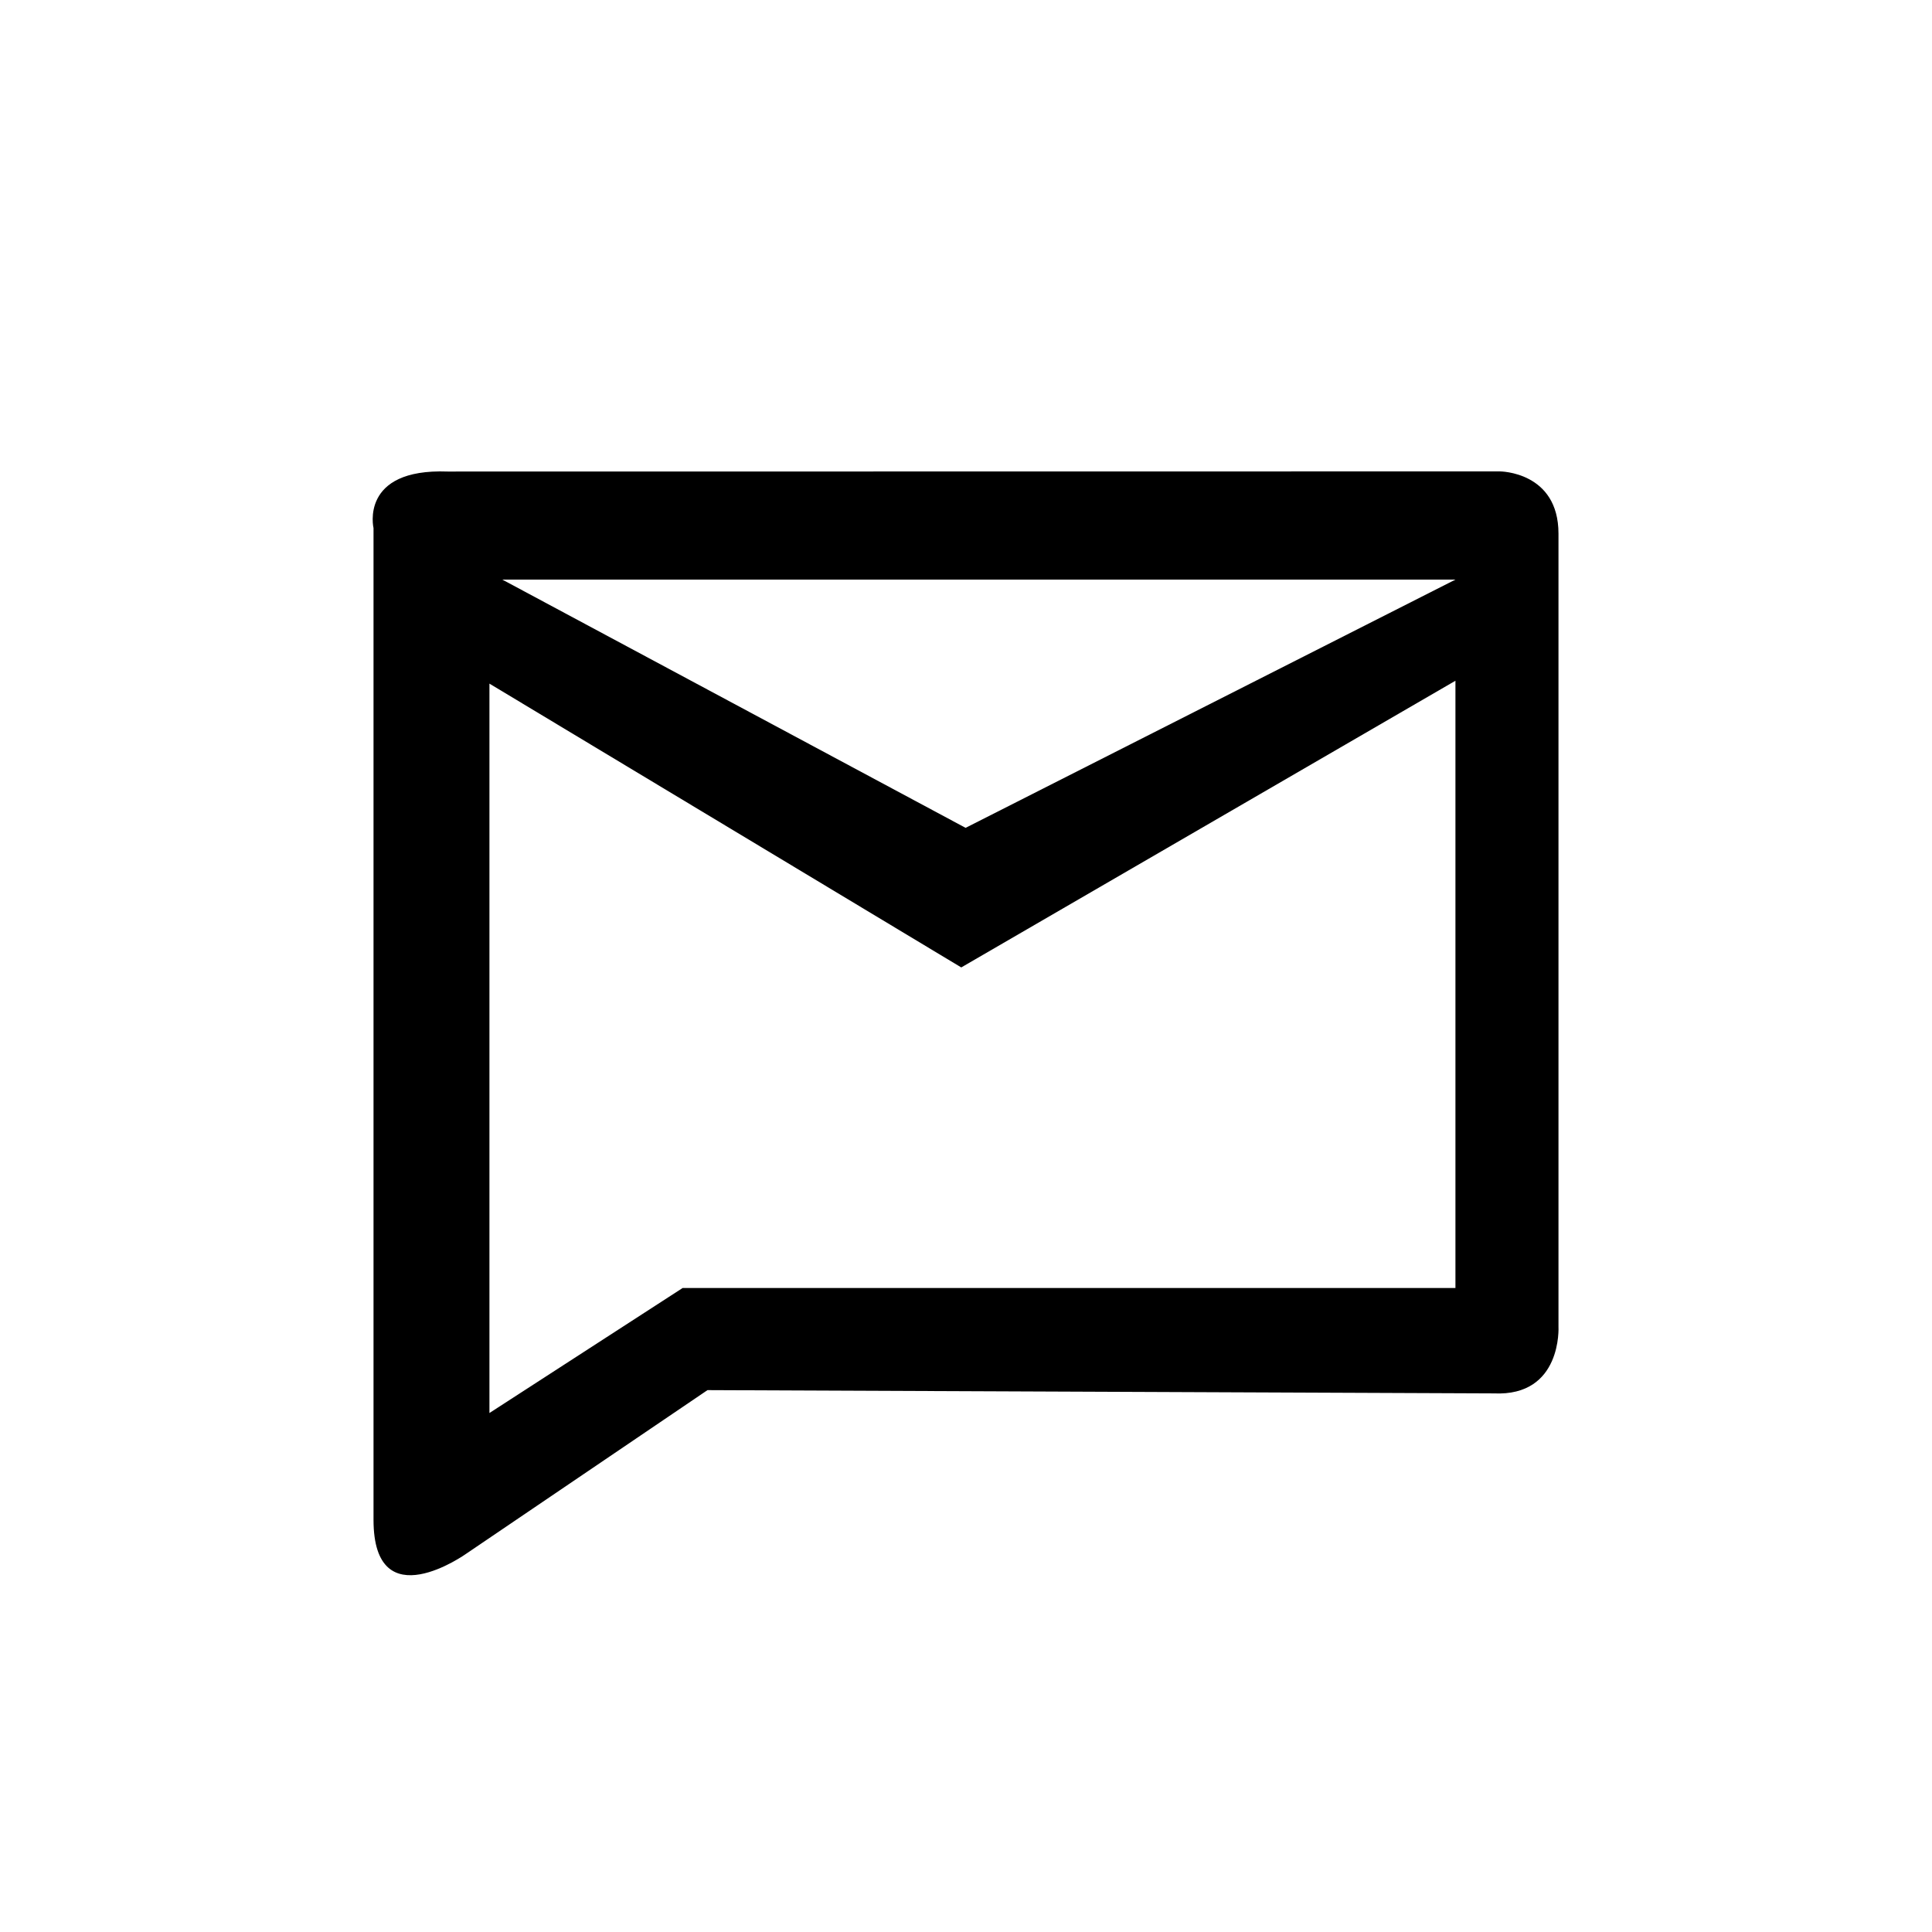 <?xml version="1.0" encoding="utf-8"?>
<!-- Generator: Adobe Illustrator 16.0.0, SVG Export Plug-In . SVG Version: 6.00 Build 0)  -->
<!DOCTYPE svg PUBLIC "-//W3C//DTD SVG 1.1//EN" "http://www.w3.org/Graphics/SVG/1.1/DTD/svg11.dtd">
<svg version="1.1" id="Layer_1" xmlns="http://www.w3.org/2000/svg" xmlns:xlink="http://www.w3.org/1999/xlink" x="0px" y="0px"
	 width="150px" height="150px" viewBox="0 0 150 150" enable-background="new 0 0 150 150" xml:space="preserve">
<path d="M121,103V41.432c0-4.822-4.544-4.832-4.544-4.832l-81.701,0.01C27.902,36.356,29,41,29,41v77
	c0,7.787,7.215,2.619,7.215,2.619l18.715-12.69l61.043,0.254C121.304,108.437,121,103,121,103z M113,100H53l-15,9.706v-56.63
	l36.632,22.035L113,52.853V100z M74.969,64.274L39,45h74L74.969,64.274z"/>
</svg>
